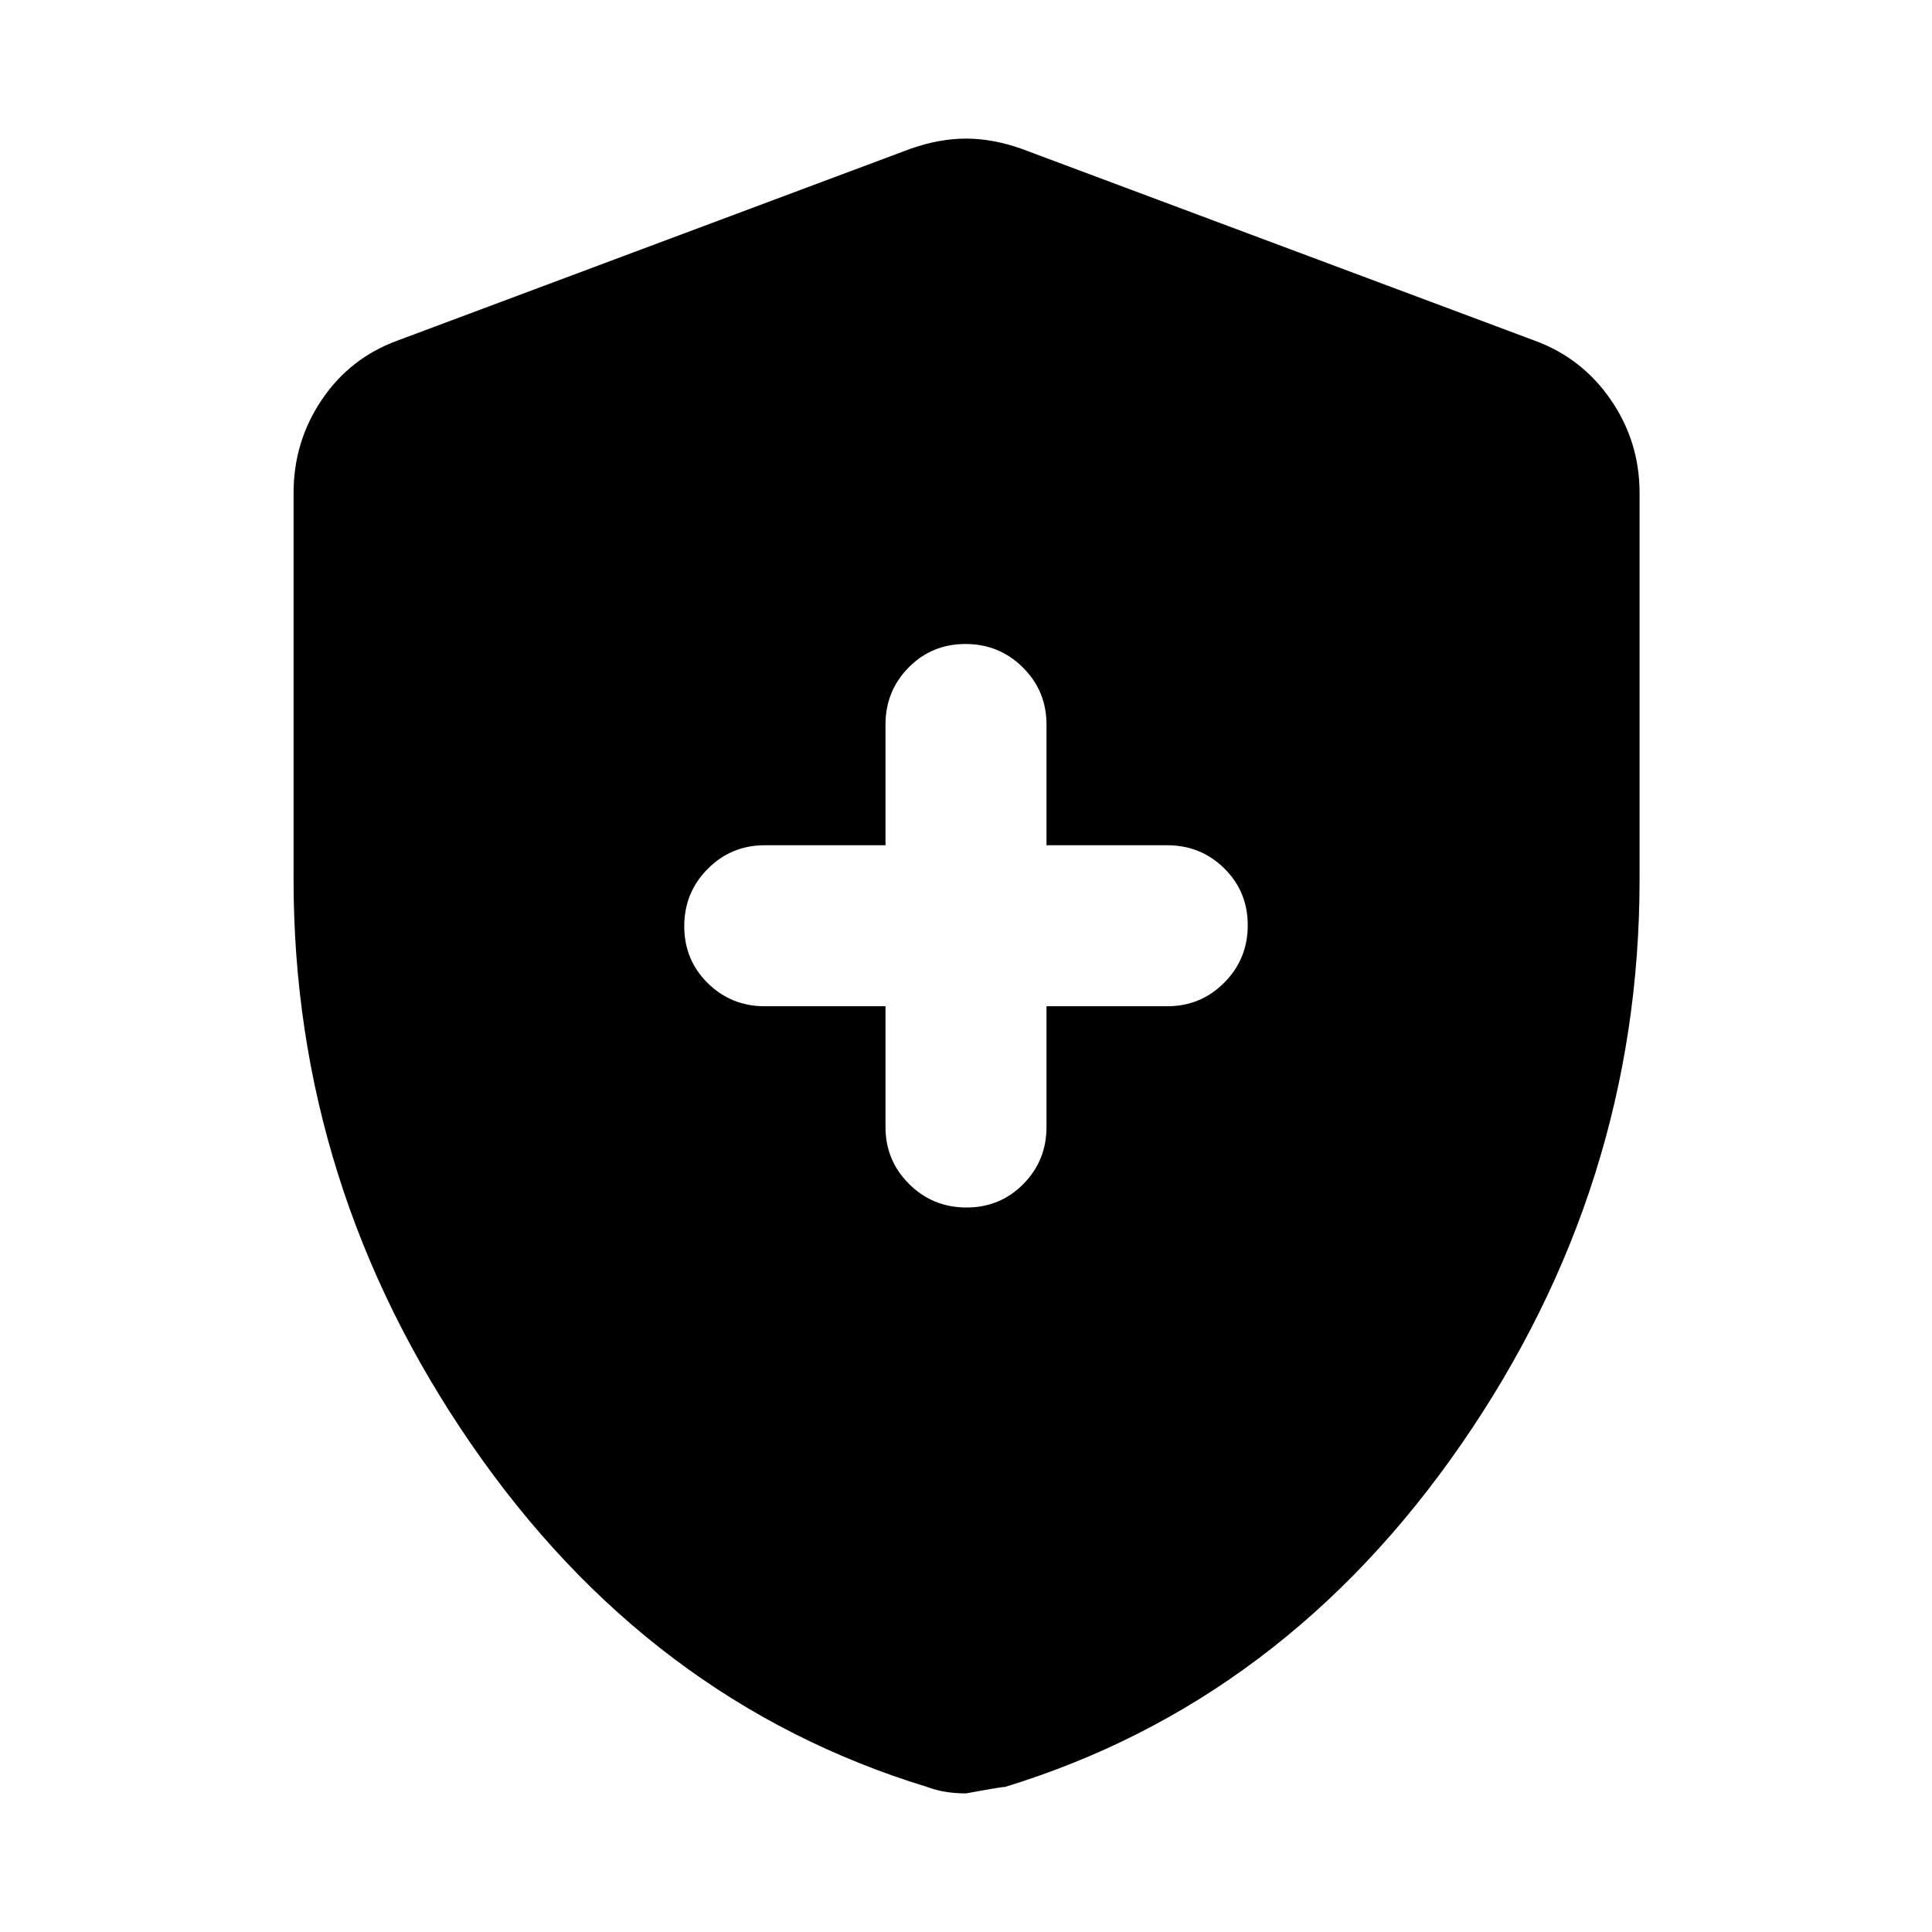 <svg xmlns="http://www.w3.org/2000/svg" width="48" height="48" viewBox="0 96 960 960"><path d="M480.235 696Q497 696 508.5 684.333 520 672.667 520 656v-60h60q16.667 0 28.333-11.735Q620 572.529 620 555.765 620 539 608.333 527.5 596.667 516 580 516h-60v-60q0-16.667-11.735-28.333Q496.529 416 479.765 416 463 416 451.5 427.667 440 439.333 440 456v60h-60q-16.667 0-28.333 11.735Q340 539.471 340 556.235 340 573 351.667 584.5 363.333 596 380 596h60v60q0 16.667 11.735 28.333Q463.471 696 480.235 696ZM480 987.131q-5.362 0-10.16-.782-4.797-.783-8.927-2.348Q322.391 941.74 234.13 813.566 145.869 685.391 145.869 533V340.957q0-25.475 13.984-46.25t37.451-29.403l254.913-95.305q14.392-5.13 27.783-5.13 13.391 0 27.783 5.13l254.913 95.305q23.467 8.628 37.734 29.403 14.266 20.775 14.266 46.25V533q0 152.391-88.543 280.566-88.544 128.174-227.066 170.435 1.131-.566-19.087 3.13Z"/></svg>